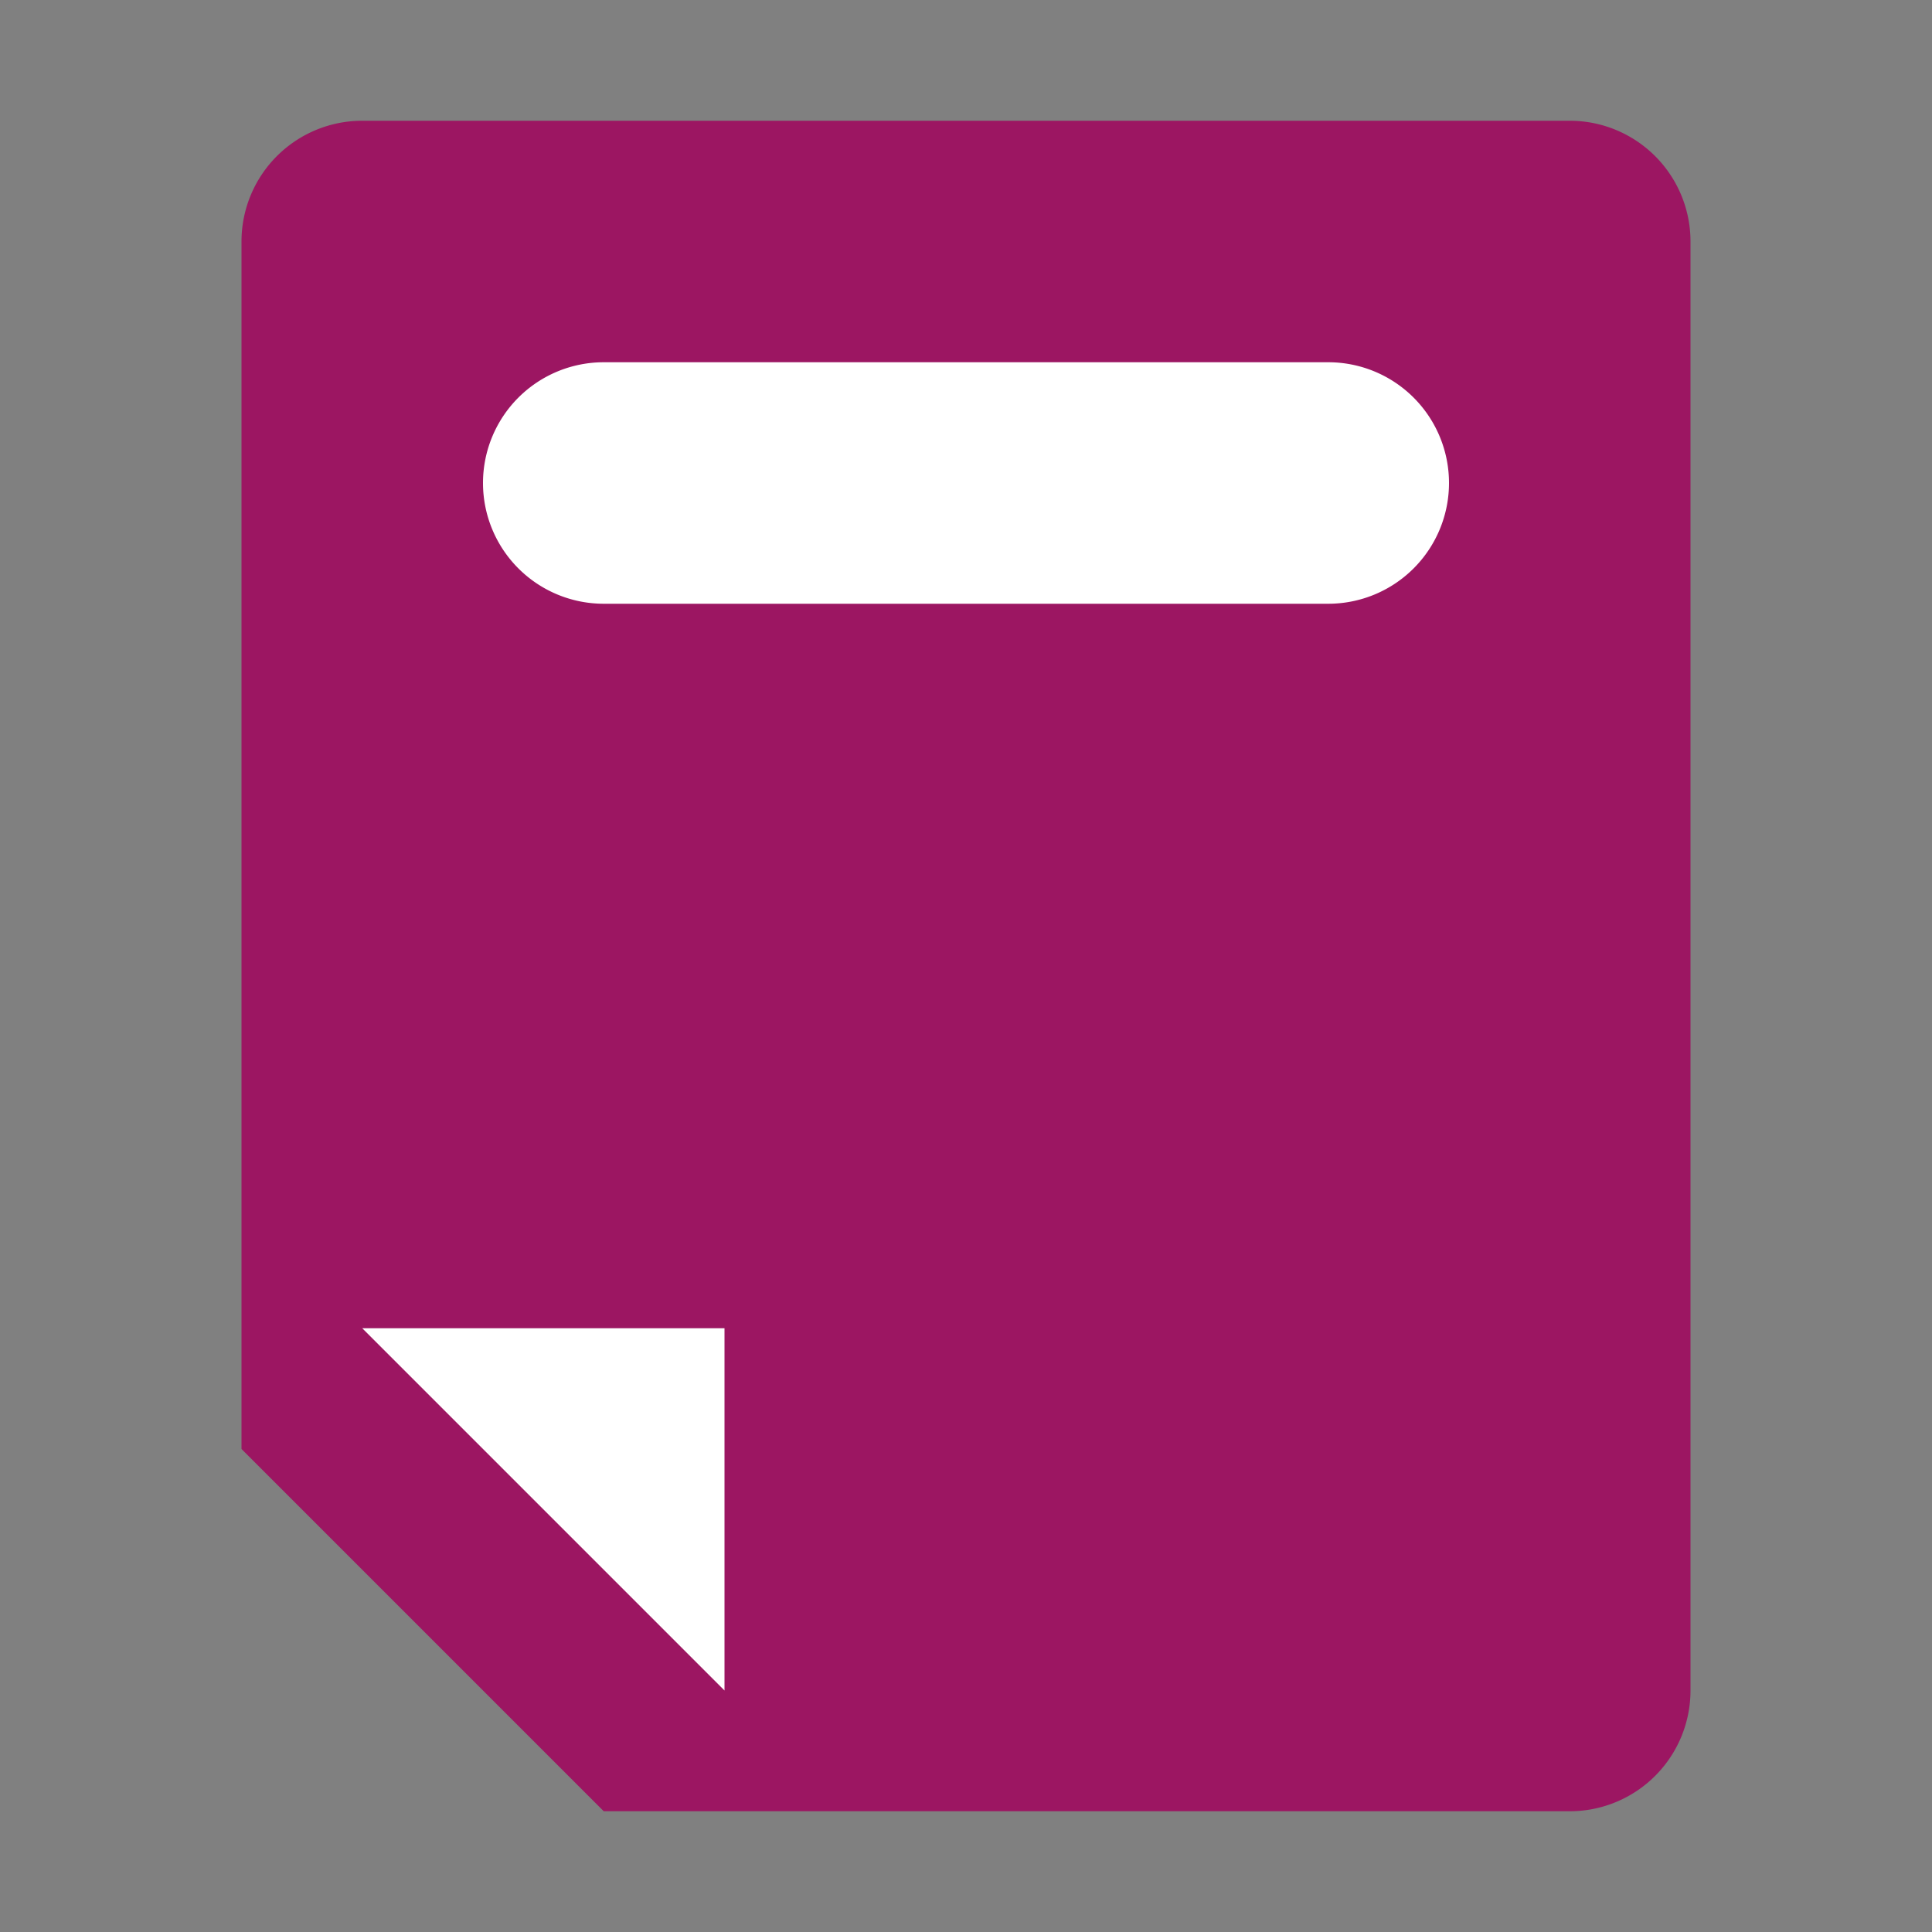 <svg xmlns="http://www.w3.org/2000/svg" width="16" height="16"><rect width="100%" height="100%" fill="#808080" stroke="none"/><path fill="#9c1662" d="M3 1a1 1 0 0 0-1 1v10l3 3h8a1 1 0 0 0 1-1V2a1 1 0 0 0-1-1z"/><path fill="#fff" d="M5 3a1 1 0 0 0-1 1 1 1 0 0 0 1 1h6a1 1 0 0 0 1-1 1 1 0 0 0-1-1zm-2 8 3 3v-3z"/></svg>